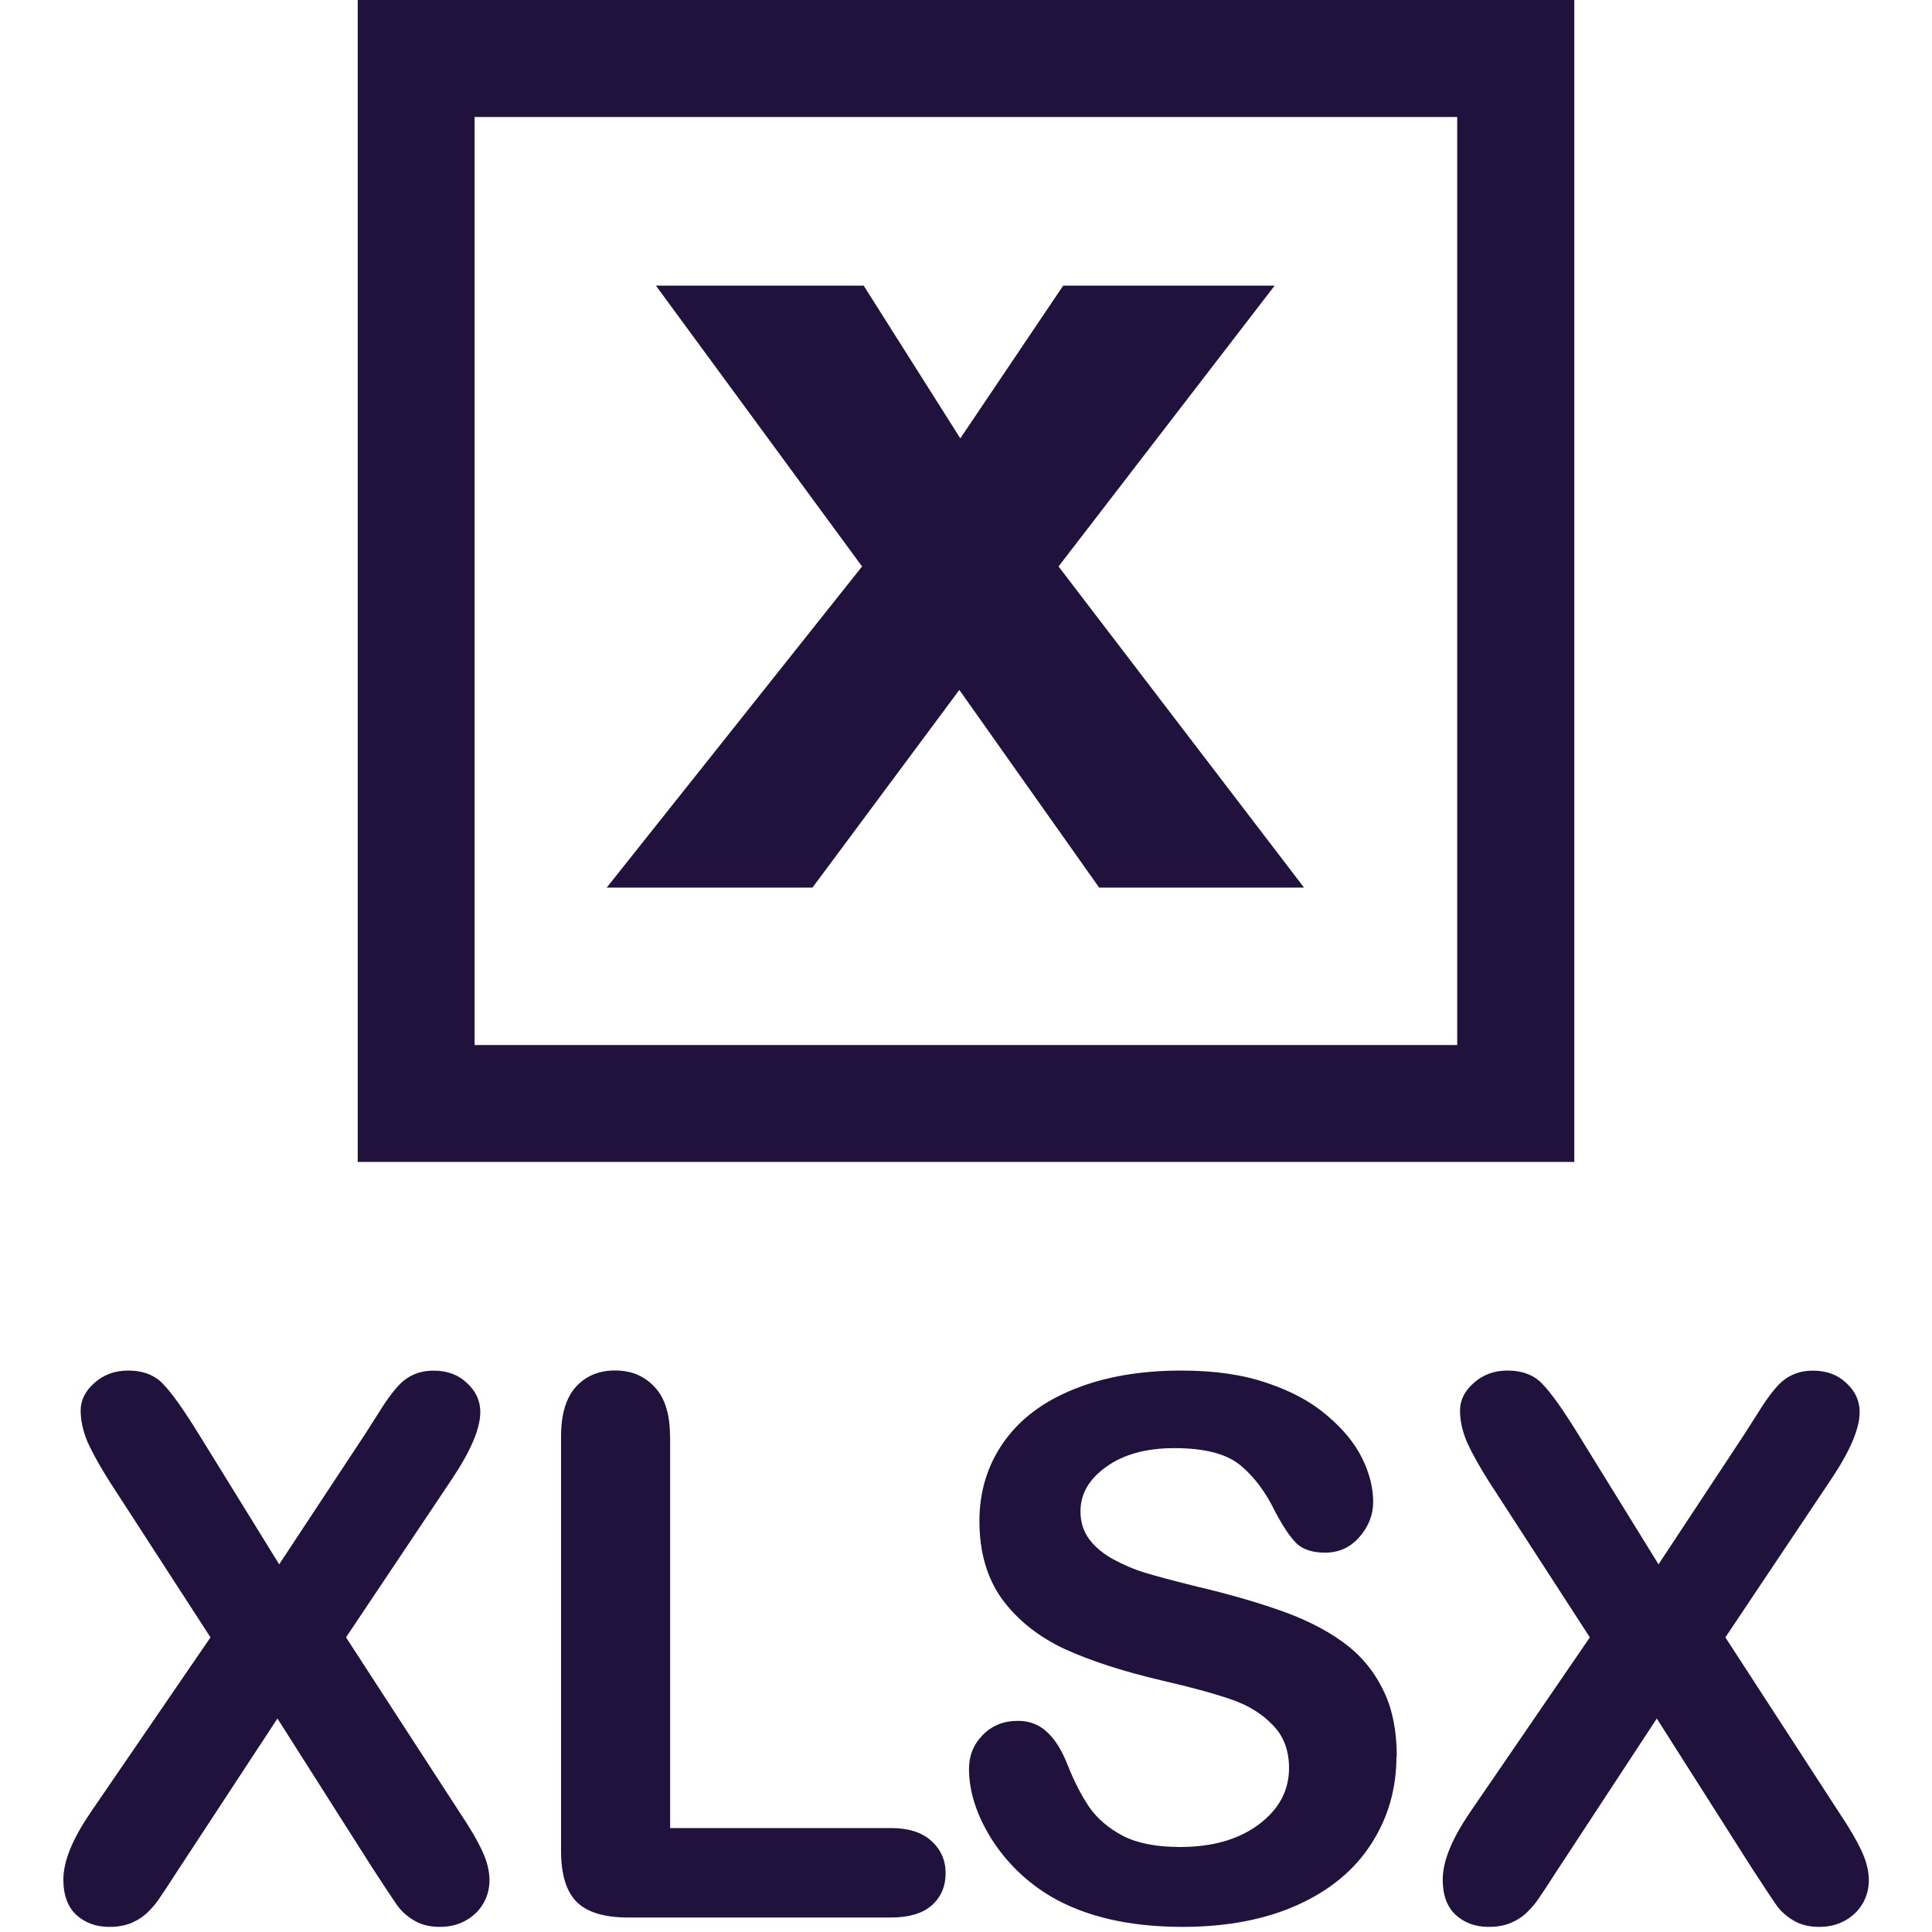 <?xml version="1.0"?>
<!-- Generated by IcoMoon.io -->
<svg xmlns="http://www.w3.org/2000/svg" version="1.1" width="20" height="20" viewBox="0 0 20 20" fill="#21123d">
<title>filetype-xlsx</title>
<path fill="#21123d" d="M13.499 9.188l-2.541-3.324 2.237-2.907h-2.189l-1.065 1.581-1-1.581h-2.151l2.134 2.907-2.643 3.324h2.13l1.52-2.046 1.447 2.046h2.121zM16.297 12.028h-12.594v-12.028h12.594zM4.913 10.818h10.172v-9.607h-10.172z"/>
<path fill="#21123d" d="M0.933 18.769l1.246-1.819-1.048-1.618q-0.148-0.235-0.224-0.403-0.072-0.171-0.072-0.327 0-0.16 0.141-0.285 0.144-0.129 0.349-0.129 0.235 0 0.365 0.141 0.133 0.137 0.365 0.513l0.835 1.352 0.892-1.352q0.11-0.171 0.186-0.292 0.080-0.122 0.152-0.201t0.16-0.118q0.091-0.042 0.209-0.042 0.213 0 0.346 0.129 0.137 0.125 0.137 0.3 0 0.254-0.292 0.691l-1.098 1.641 1.181 1.819q0.16 0.239 0.232 0.399 0.072 0.156 0.072 0.296 0 0.133-0.065 0.243t-0.182 0.175-0.266 0.065q-0.16 0-0.27-0.068-0.11-0.065-0.178-0.163t-0.254-0.384l-0.98-1.542-1.041 1.587q-0.122 0.19-0.175 0.266-0.049 0.076-0.122 0.148t-0.171 0.114-0.232 0.042q-0.205 0-0.342-0.125-0.133-0.125-0.133-0.365 0-0.281 0.277-0.687z"/>
<path fill="#21123d" d="M6.937 14.872v4.052h2.286q0.273 0 0.418 0.133 0.148 0.133 0.148 0.334 0 0.205-0.144 0.334-0.144 0.125-0.422 0.125h-2.723q-0.368 0-0.532-0.163-0.16-0.163-0.16-0.528v-4.288q0-0.342 0.152-0.513 0.156-0.171 0.406-0.171 0.254 0 0.41 0.171 0.16 0.167 0.16 0.513z"/>
<path fill="#21123d" d="M14.456 18.181q0 0.505-0.262 0.908-0.258 0.403-0.76 0.63t-1.189 0.228q-0.824 0-1.36-0.311-0.38-0.224-0.619-0.596-0.235-0.376-0.235-0.729 0-0.205 0.141-0.349 0.144-0.148 0.365-0.148 0.178 0 0.3 0.114 0.125 0.114 0.213 0.338 0.106 0.266 0.228 0.444 0.125 0.178 0.349 0.296 0.224 0.114 0.589 0.114 0.501 0 0.813-0.232 0.315-0.235 0.315-0.585 0-0.277-0.171-0.448-0.167-0.175-0.437-0.266-0.266-0.091-0.714-0.194-0.6-0.141-1.006-0.327-0.403-0.19-0.642-0.513-0.235-0.327-0.235-0.809 0-0.46 0.251-0.817t0.725-0.547q0.475-0.194 1.117-0.194 0.513 0 0.885 0.129 0.376 0.125 0.623 0.338 0.247 0.209 0.361 0.441t0.114 0.452q0 0.201-0.144 0.365-0.141 0.16-0.353 0.16-0.194 0-0.296-0.095-0.099-0.099-0.216-0.319-0.152-0.315-0.365-0.49-0.213-0.178-0.684-0.178-0.437 0-0.706 0.194-0.266 0.19-0.266 0.46 0 0.167 0.091 0.289t0.251 0.209 0.323 0.137 0.539 0.144q0.471 0.11 0.851 0.243 0.384 0.133 0.649 0.323 0.27 0.19 0.418 0.482 0.152 0.289 0.152 0.71z"/>
<path fill="#21123d" d="M15.212 18.769l1.246-1.819-1.048-1.618q-0.148-0.235-0.224-0.403-0.072-0.171-0.072-0.327 0-0.16 0.141-0.285 0.144-0.129 0.349-0.129 0.235 0 0.365 0.141 0.133 0.137 0.365 0.513l0.835 1.352 0.892-1.352q0.11-0.171 0.186-0.292 0.080-0.122 0.152-0.201t0.16-0.118q0.091-0.042 0.209-0.042 0.213 0 0.346 0.129 0.137 0.125 0.137 0.3 0 0.254-0.292 0.691l-1.098 1.641 1.181 1.819q0.16 0.239 0.232 0.399 0.072 0.156 0.072 0.296 0 0.133-0.065 0.243t-0.182 0.175-0.266 0.065q-0.16 0-0.27-0.068-0.11-0.065-0.178-0.163t-0.254-0.384l-0.98-1.542-1.041 1.587q-0.122 0.19-0.175 0.266-0.049 0.076-0.122 0.148t-0.171 0.114-0.232 0.042q-0.205 0-0.342-0.125-0.133-0.125-0.133-0.365 0-0.281 0.277-0.687z"/>
</svg>
